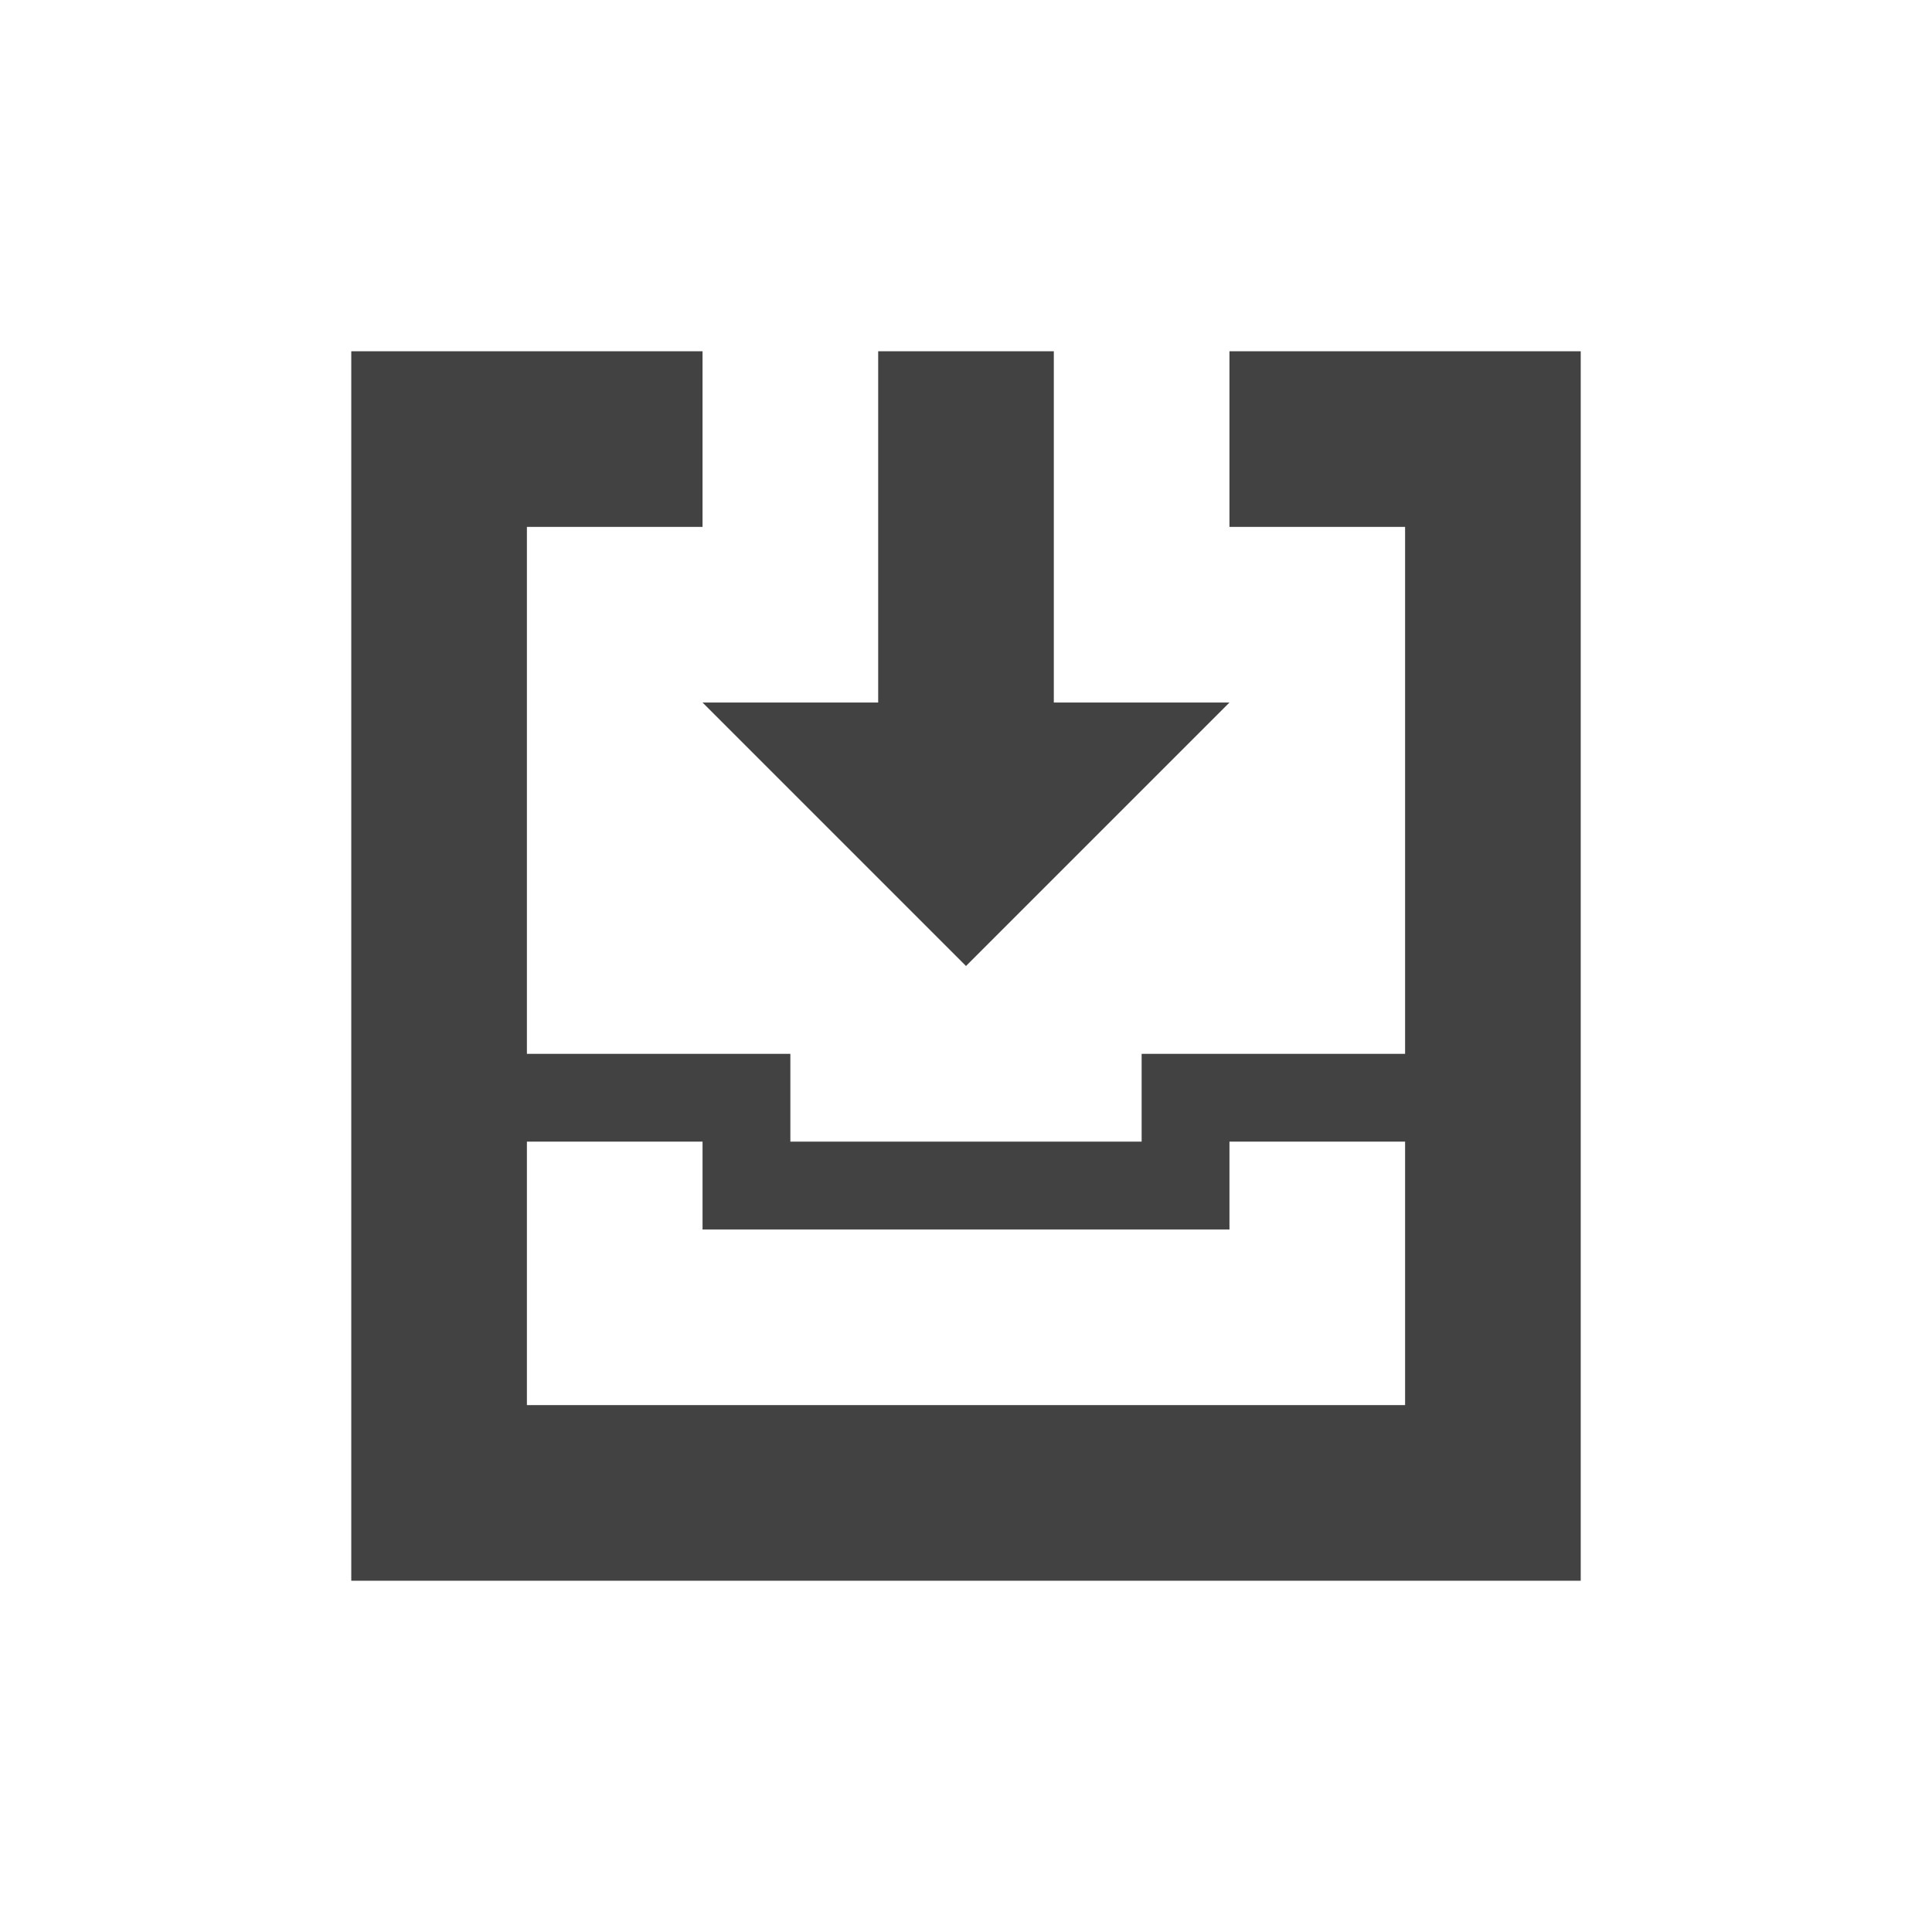
<svg xmlns="http://www.w3.org/2000/svg" xmlns:xlink="http://www.w3.org/1999/xlink" width="22px" height="22px" viewBox="0 0 22 22" version="1.1">
<g id="surface1">
<defs>
  <style id="current-color-scheme" type="text/css">
   .ColorScheme-Text { color:#424242; } .ColorScheme-Highlight { color:#eeeeee; }
  </style>
 </defs>
<path style="fill:currentColor" class="ColorScheme-Text" d="M 4 4 L 4 18 L 18 18 L 18 4 L 14 4 L 14 6 L 16 6 L 16 12 L 13 12 L 13 13 L 9 13 L 9 12 L 6 12 L 6 6 L 8 6 L 8 4 Z M 10 4 L 10 8 L 8 8 L 11 11 L 14 8 L 12 8 L 12 4 Z M 6 13 L 8 13 L 8 14 L 14 14 L 14 13 L 16 13 L 16 16 L 6 16 Z M 6 13 "/>
</g>
</svg>
